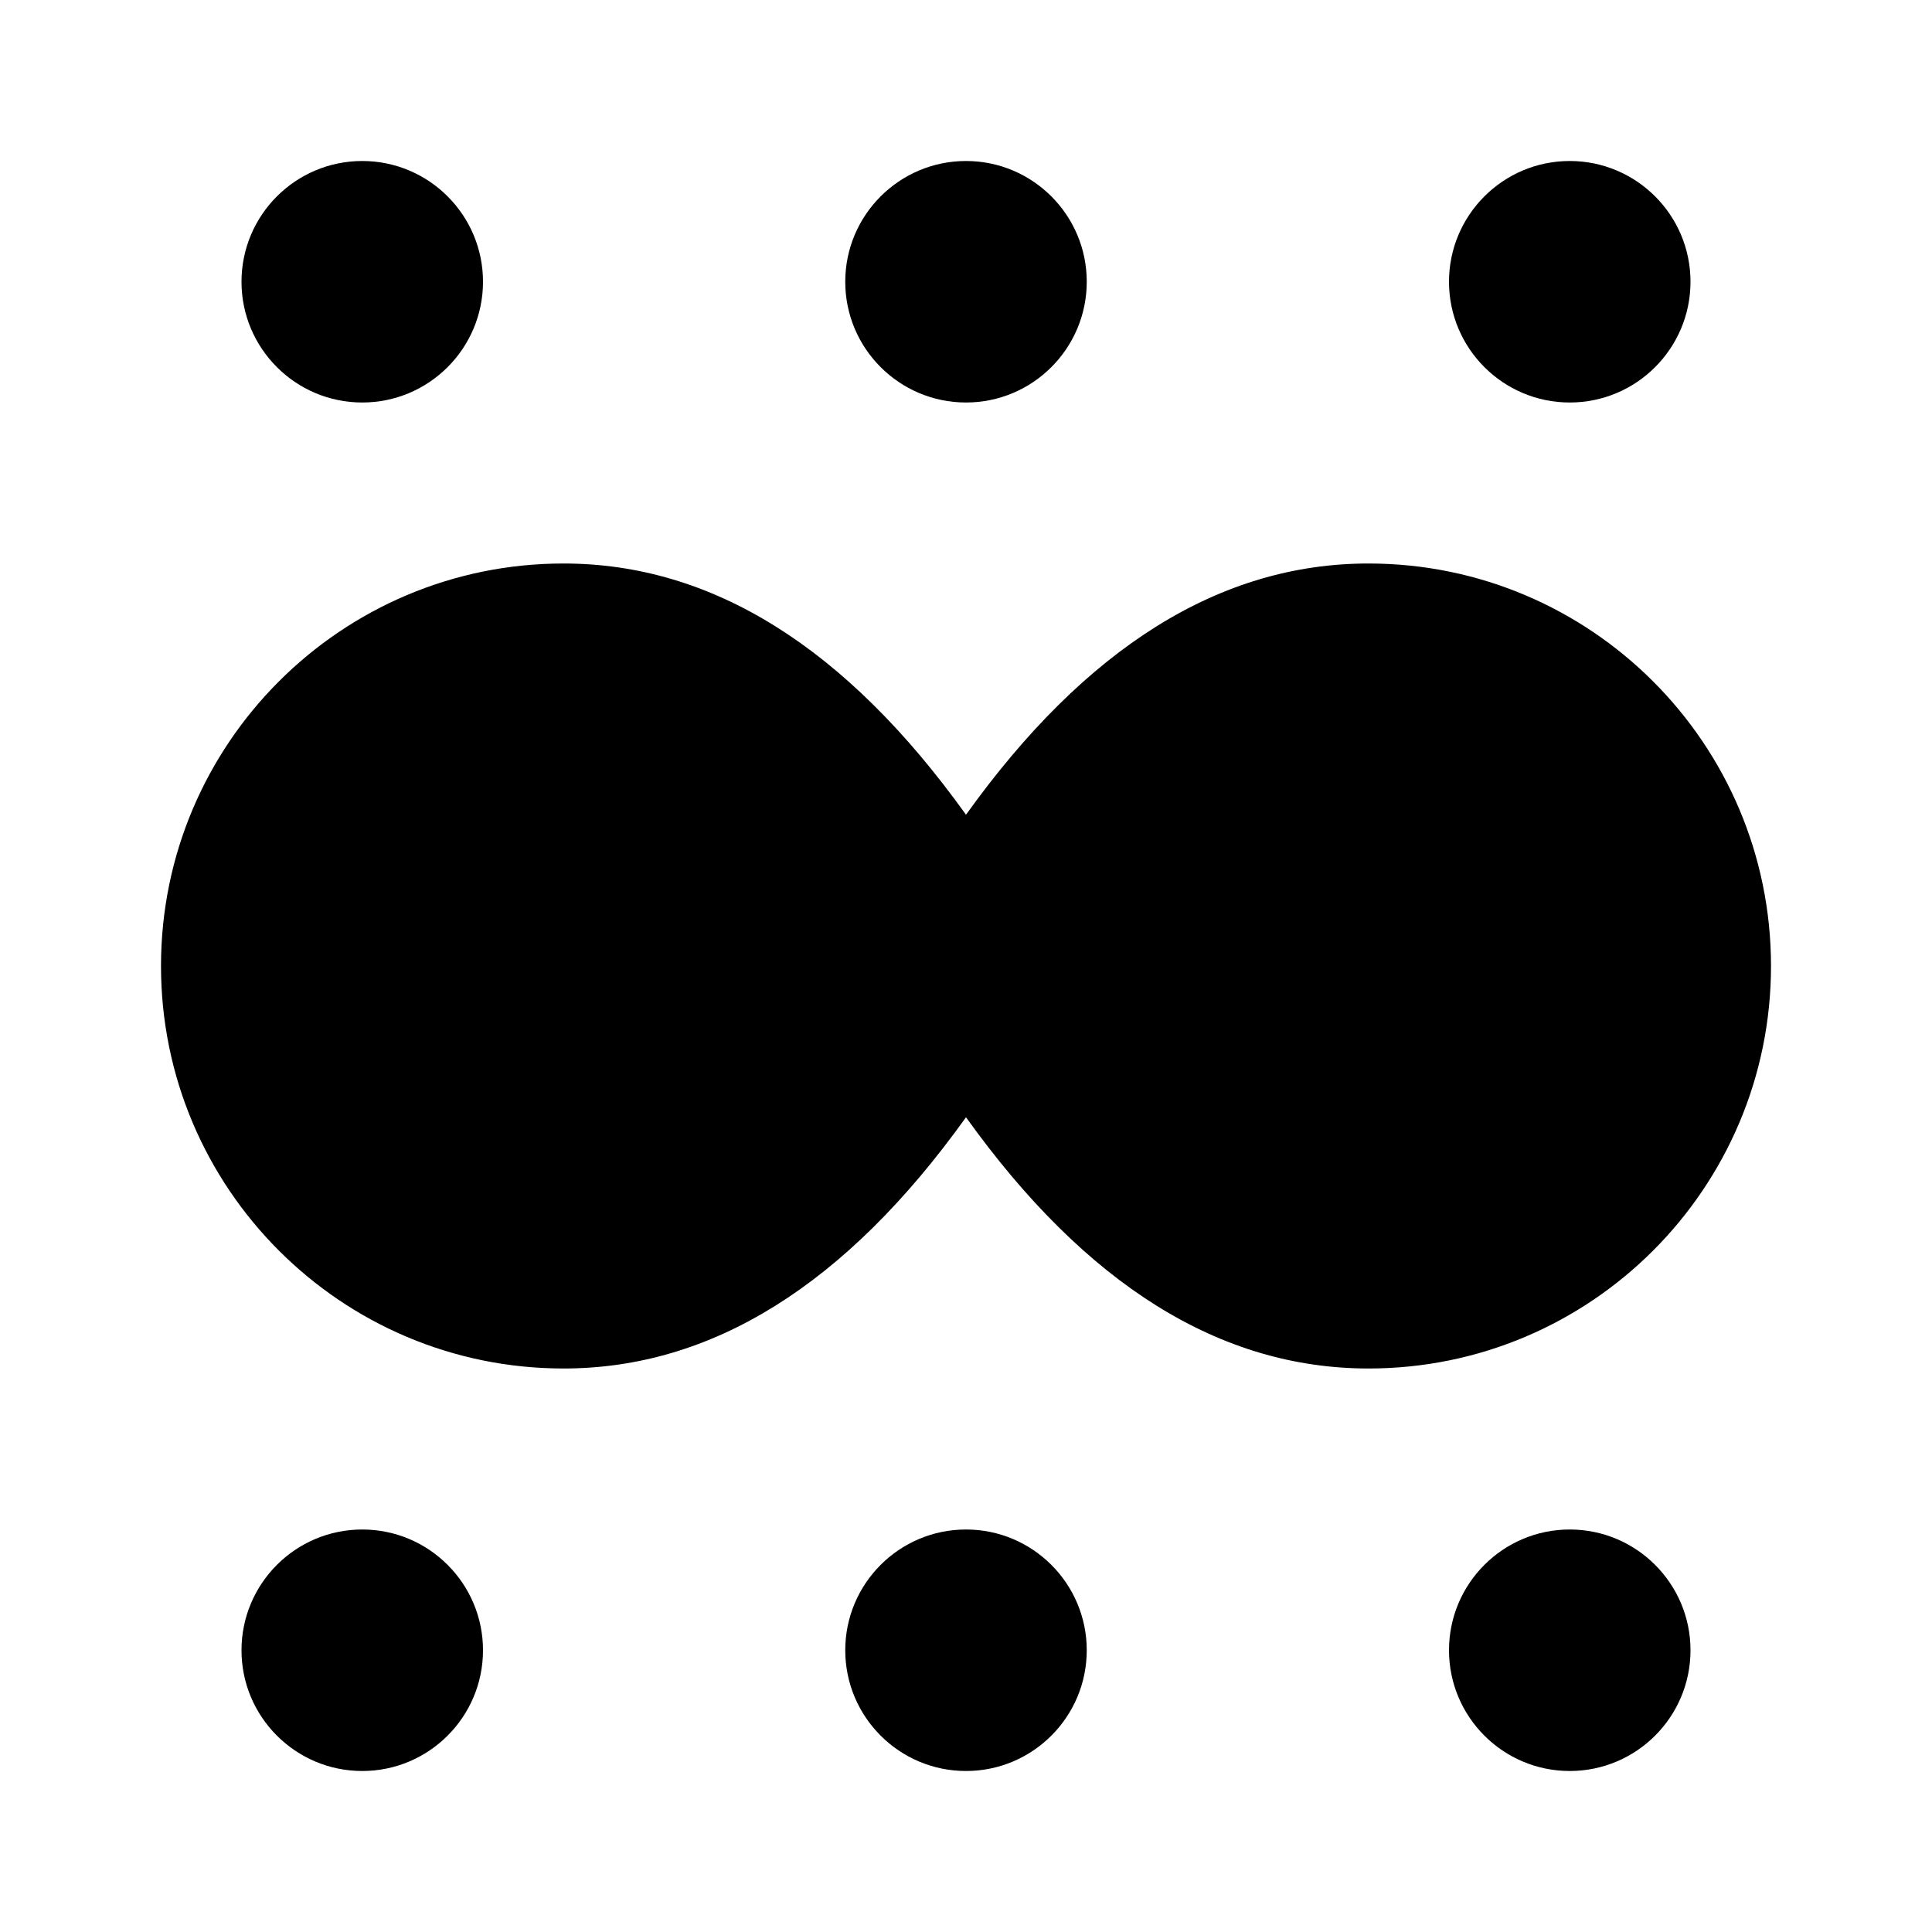 <svg viewBox="0 0 24 24" xmlns="http://www.w3.org/2000/svg"><path d="M12 19C12.828 19 13.5 19.672 13.5 20.5C13.5 21.328 12.828 22 12 22C11.172 22 10.5 21.328 10.5 20.5C10.5 19.672 11.172 19 12 19ZM19.5 19C20.328 19 21 19.672 21 20.5C21 21.328 20.328 22 19.5 22C18.672 22 18 21.328 18 20.5C18 19.672 18.672 19 19.5 19ZM4.5 19C5.328 19 6 19.672 6 20.5C6 21.328 5.328 22 4.5 22C3.672 22 3 21.328 3 20.5C3 19.672 3.672 19 4.5 19ZM17 7C19.761 7 22 9.239 22 12C22 14.761 19.761 17 17 17C15.156 17 13.49 15.96 12 13.879C10.51 15.96 8.844 17 7 17C4.239 17 2 14.761 2 12C2 9.239 4.239 7 7 7C8.844 7 10.51 8.041 12 10.121C13.49 8.041 15.156 7 17 7ZM12 2C12.828 2 13.5 2.672 13.5 3.5C13.5 4.328 12.828 5 12 5C11.172 5 10.5 4.328 10.5 3.5C10.5 2.672 11.172 2 12 2ZM4.5 2C5.328 2 6 2.672 6 3.5C6 4.328 5.328 5 4.5 5C3.672 5 3 4.328 3 3.5C3 2.672 3.672 2 4.5 2ZM19.5 2C20.328 2 21 2.672 21 3.5C21 4.328 20.328 5 19.5 5C18.672 5 18 4.328 18 3.5C18 2.672 18.672 2 19.5 2Z"/></svg>